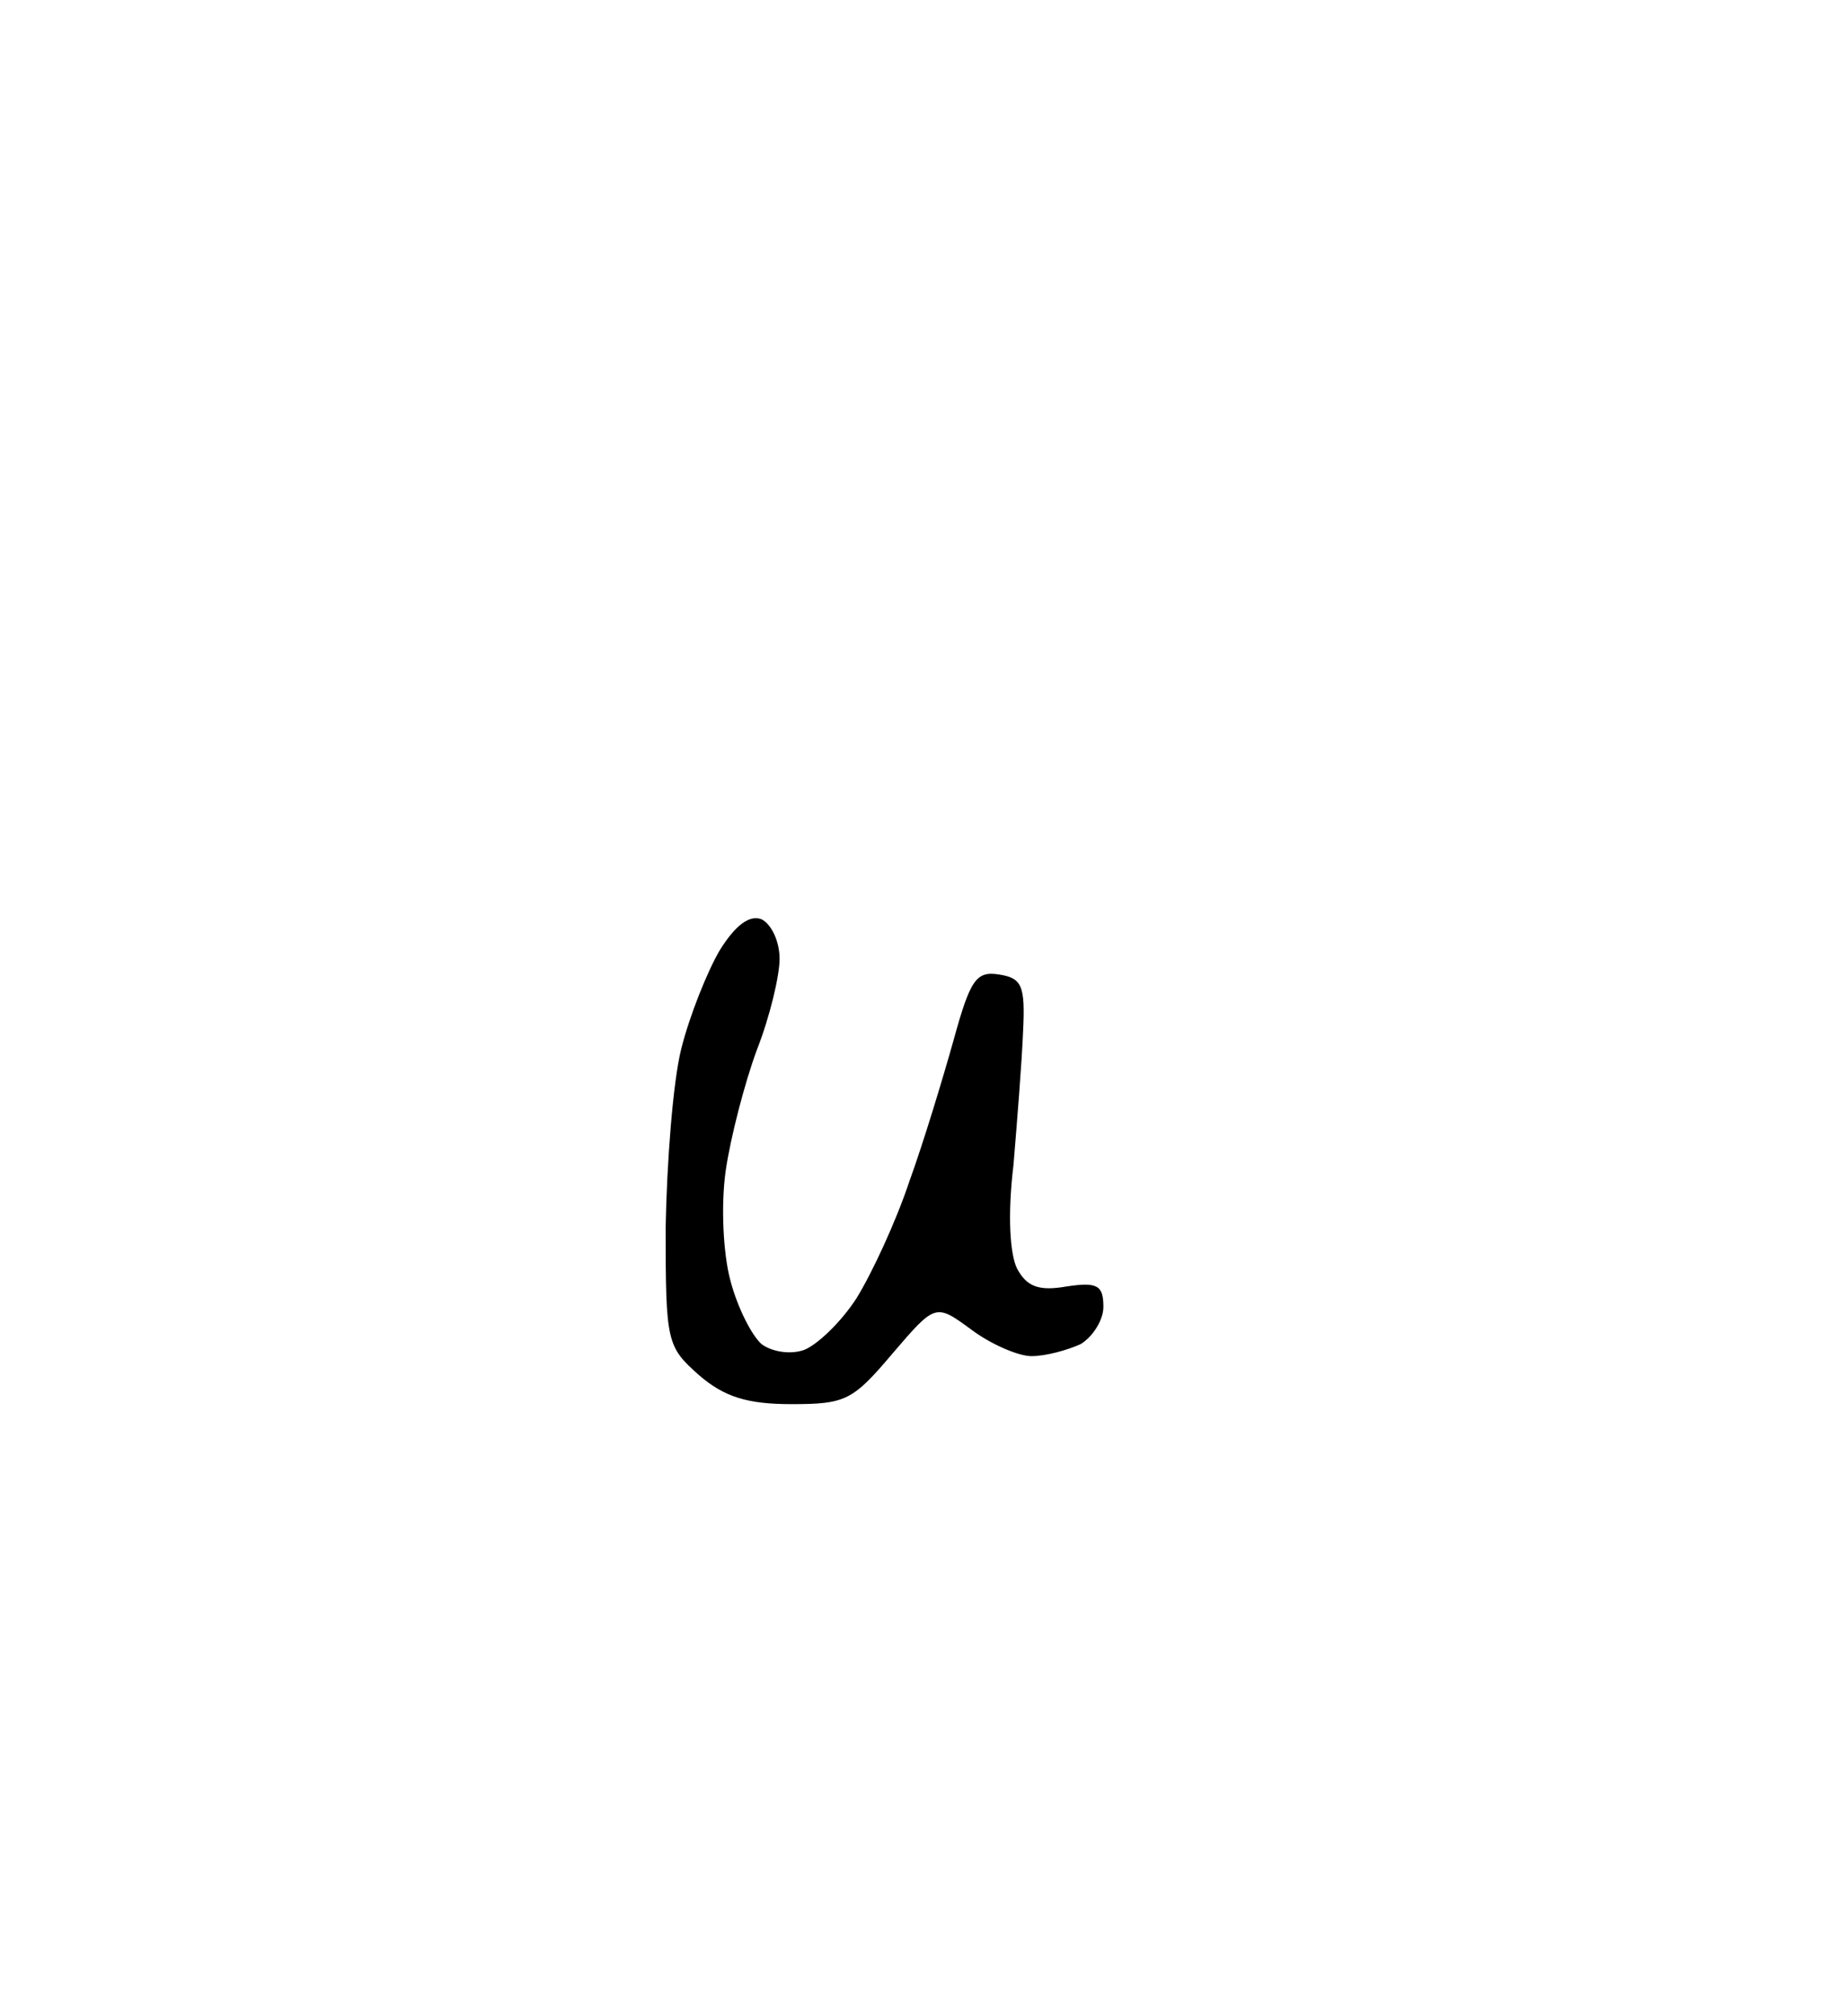 <?xml version="1.0" standalone="no"?>
<!DOCTYPE svg PUBLIC "-//W3C//DTD SVG 20010904//EN"
 "http://www.w3.org/TR/2001/REC-SVG-20010904/DTD/svg10.dtd">
<svg version="1.0" xmlns="http://www.w3.org/2000/svg"
 width="154pt" height="168pt" viewBox="0 0 154 168"
 preserveAspectRatio="xMidYMid meet">
<g transform="translate(0,168) scale(0.1,-0.1)"
fill="#000000" stroke="none">
<path d="M635 914 c-10 4 -22 -5 -35 -26 -10 -17 -25 -54 -32 -82 -7 -28 -12
-95 -13 -149 0 -96 1 -99 28 -123 21 -18 40 -24 77 -24 45 0 51 3 84 42 36 42
36 42 66 20 16 -12 39 -22 50 -22 12 0 30 5 41 10 10 6 19 20 19 31 0 18 -5
21 -31 17 -23 -4 -33 0 -41 15 -6 12 -8 45 -3 86 3 36 7 86 8 111 2 39 -1 45
-20 48 -19 3 -24 -4 -38 -55 -9 -32 -25 -85 -37 -118 -11 -33 -31 -76 -44 -97
-13 -20 -33 -39 -44 -43 -12 -4 -27 -1 -35 5 -8 7 -20 30 -26 53 -6 22 -8 62
-4 91 4 28 16 74 26 101 11 28 19 62 19 76 0 15 -7 29 -15 33z"/>
</g>
</svg>
